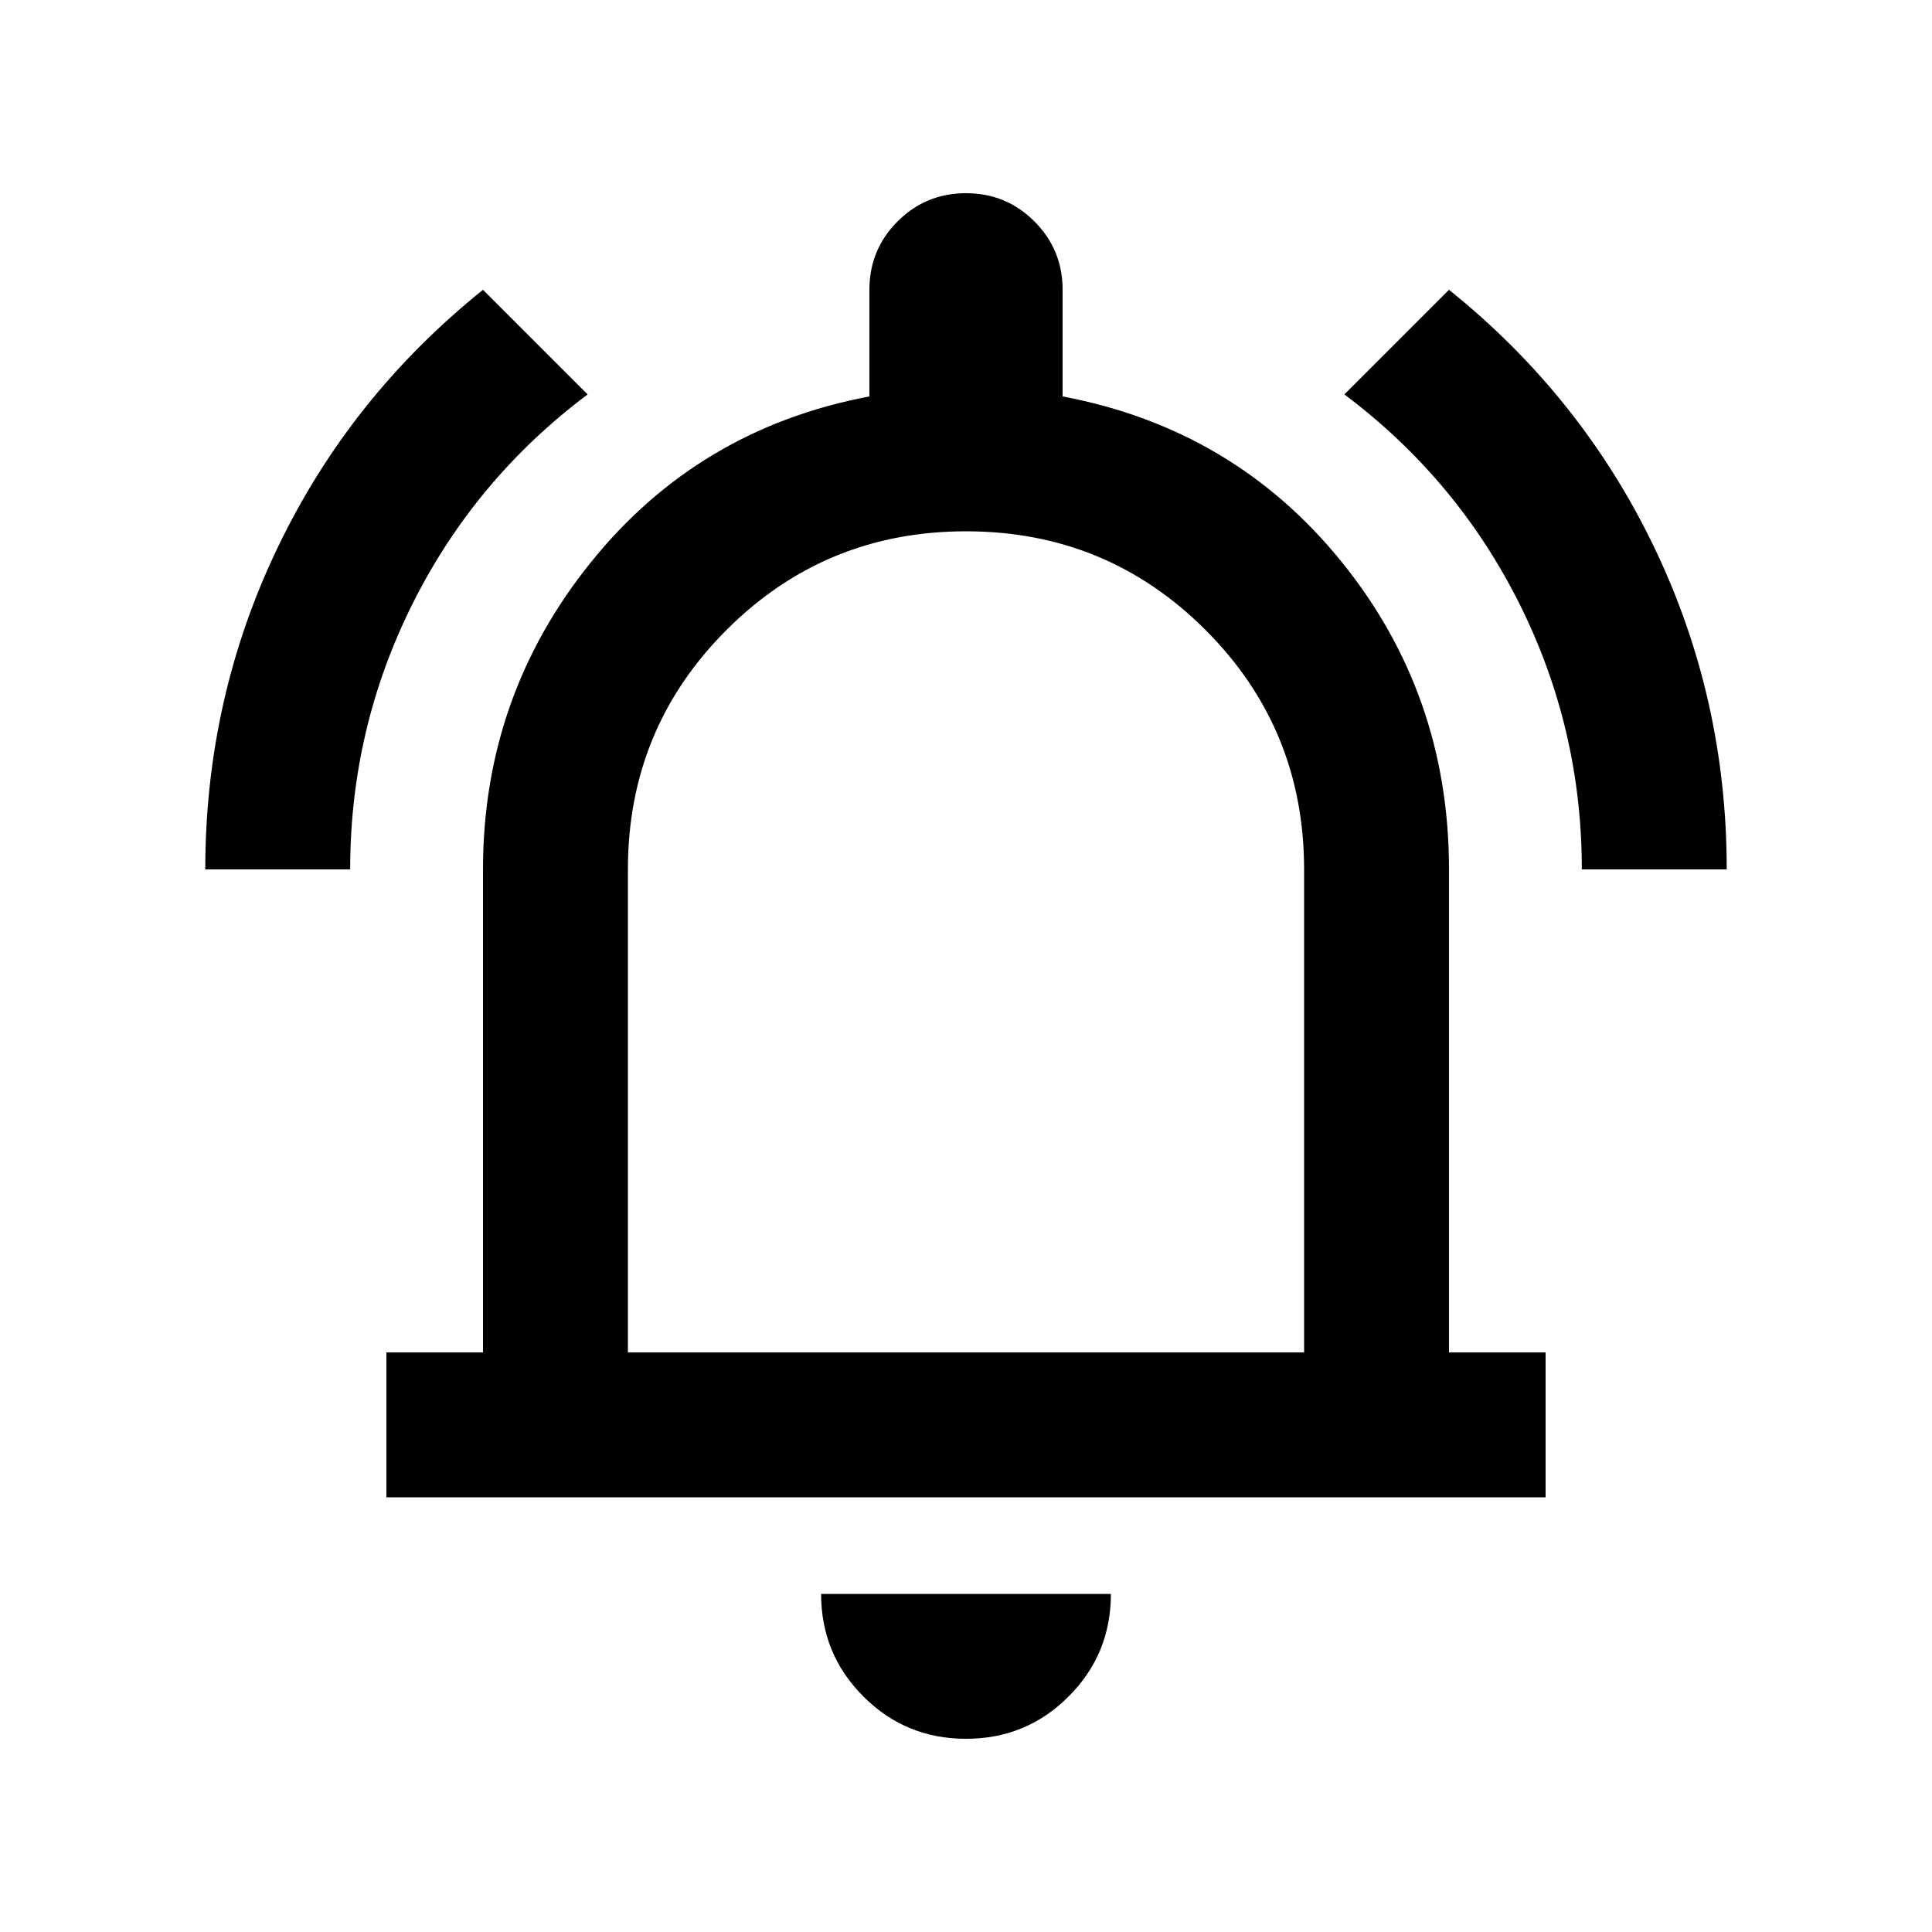 <svg xmlns="http://www.w3.org/2000/svg" height="20" width="20"><path d="M2.125 9q0-1.771.75-3.333Q3.625 4.104 5 3l1.083 1.083q-1.166.875-1.812 2.167Q3.625 7.542 3.625 9Zm14.25 0q0-1.458-.646-2.75t-1.812-2.167L15 3q1.375 1.104 2.125 2.667.75 1.562.75 3.333ZM4 15.5V14h1V9q0-1.792 1.115-3.177Q7.229 4.438 9 4.104V3q0-.417.292-.708Q9.583 2 10 2t.708.292Q11 2.583 11 3v1.104q1.771.334 2.885 1.708Q15 7.188 15 9v5h1v1.5Zm6-5.875ZM10 18q-.625 0-1.062-.438Q8.5 17.125 8.5 16.5h3q0 .625-.438 1.062Q10.625 18 10 18Zm-3.5-4h7V9q0-1.458-1.021-2.479Q11.458 5.5 10 5.5q-1.458 0-2.479 1.021Q6.5 7.542 6.5 9Z"/></svg>